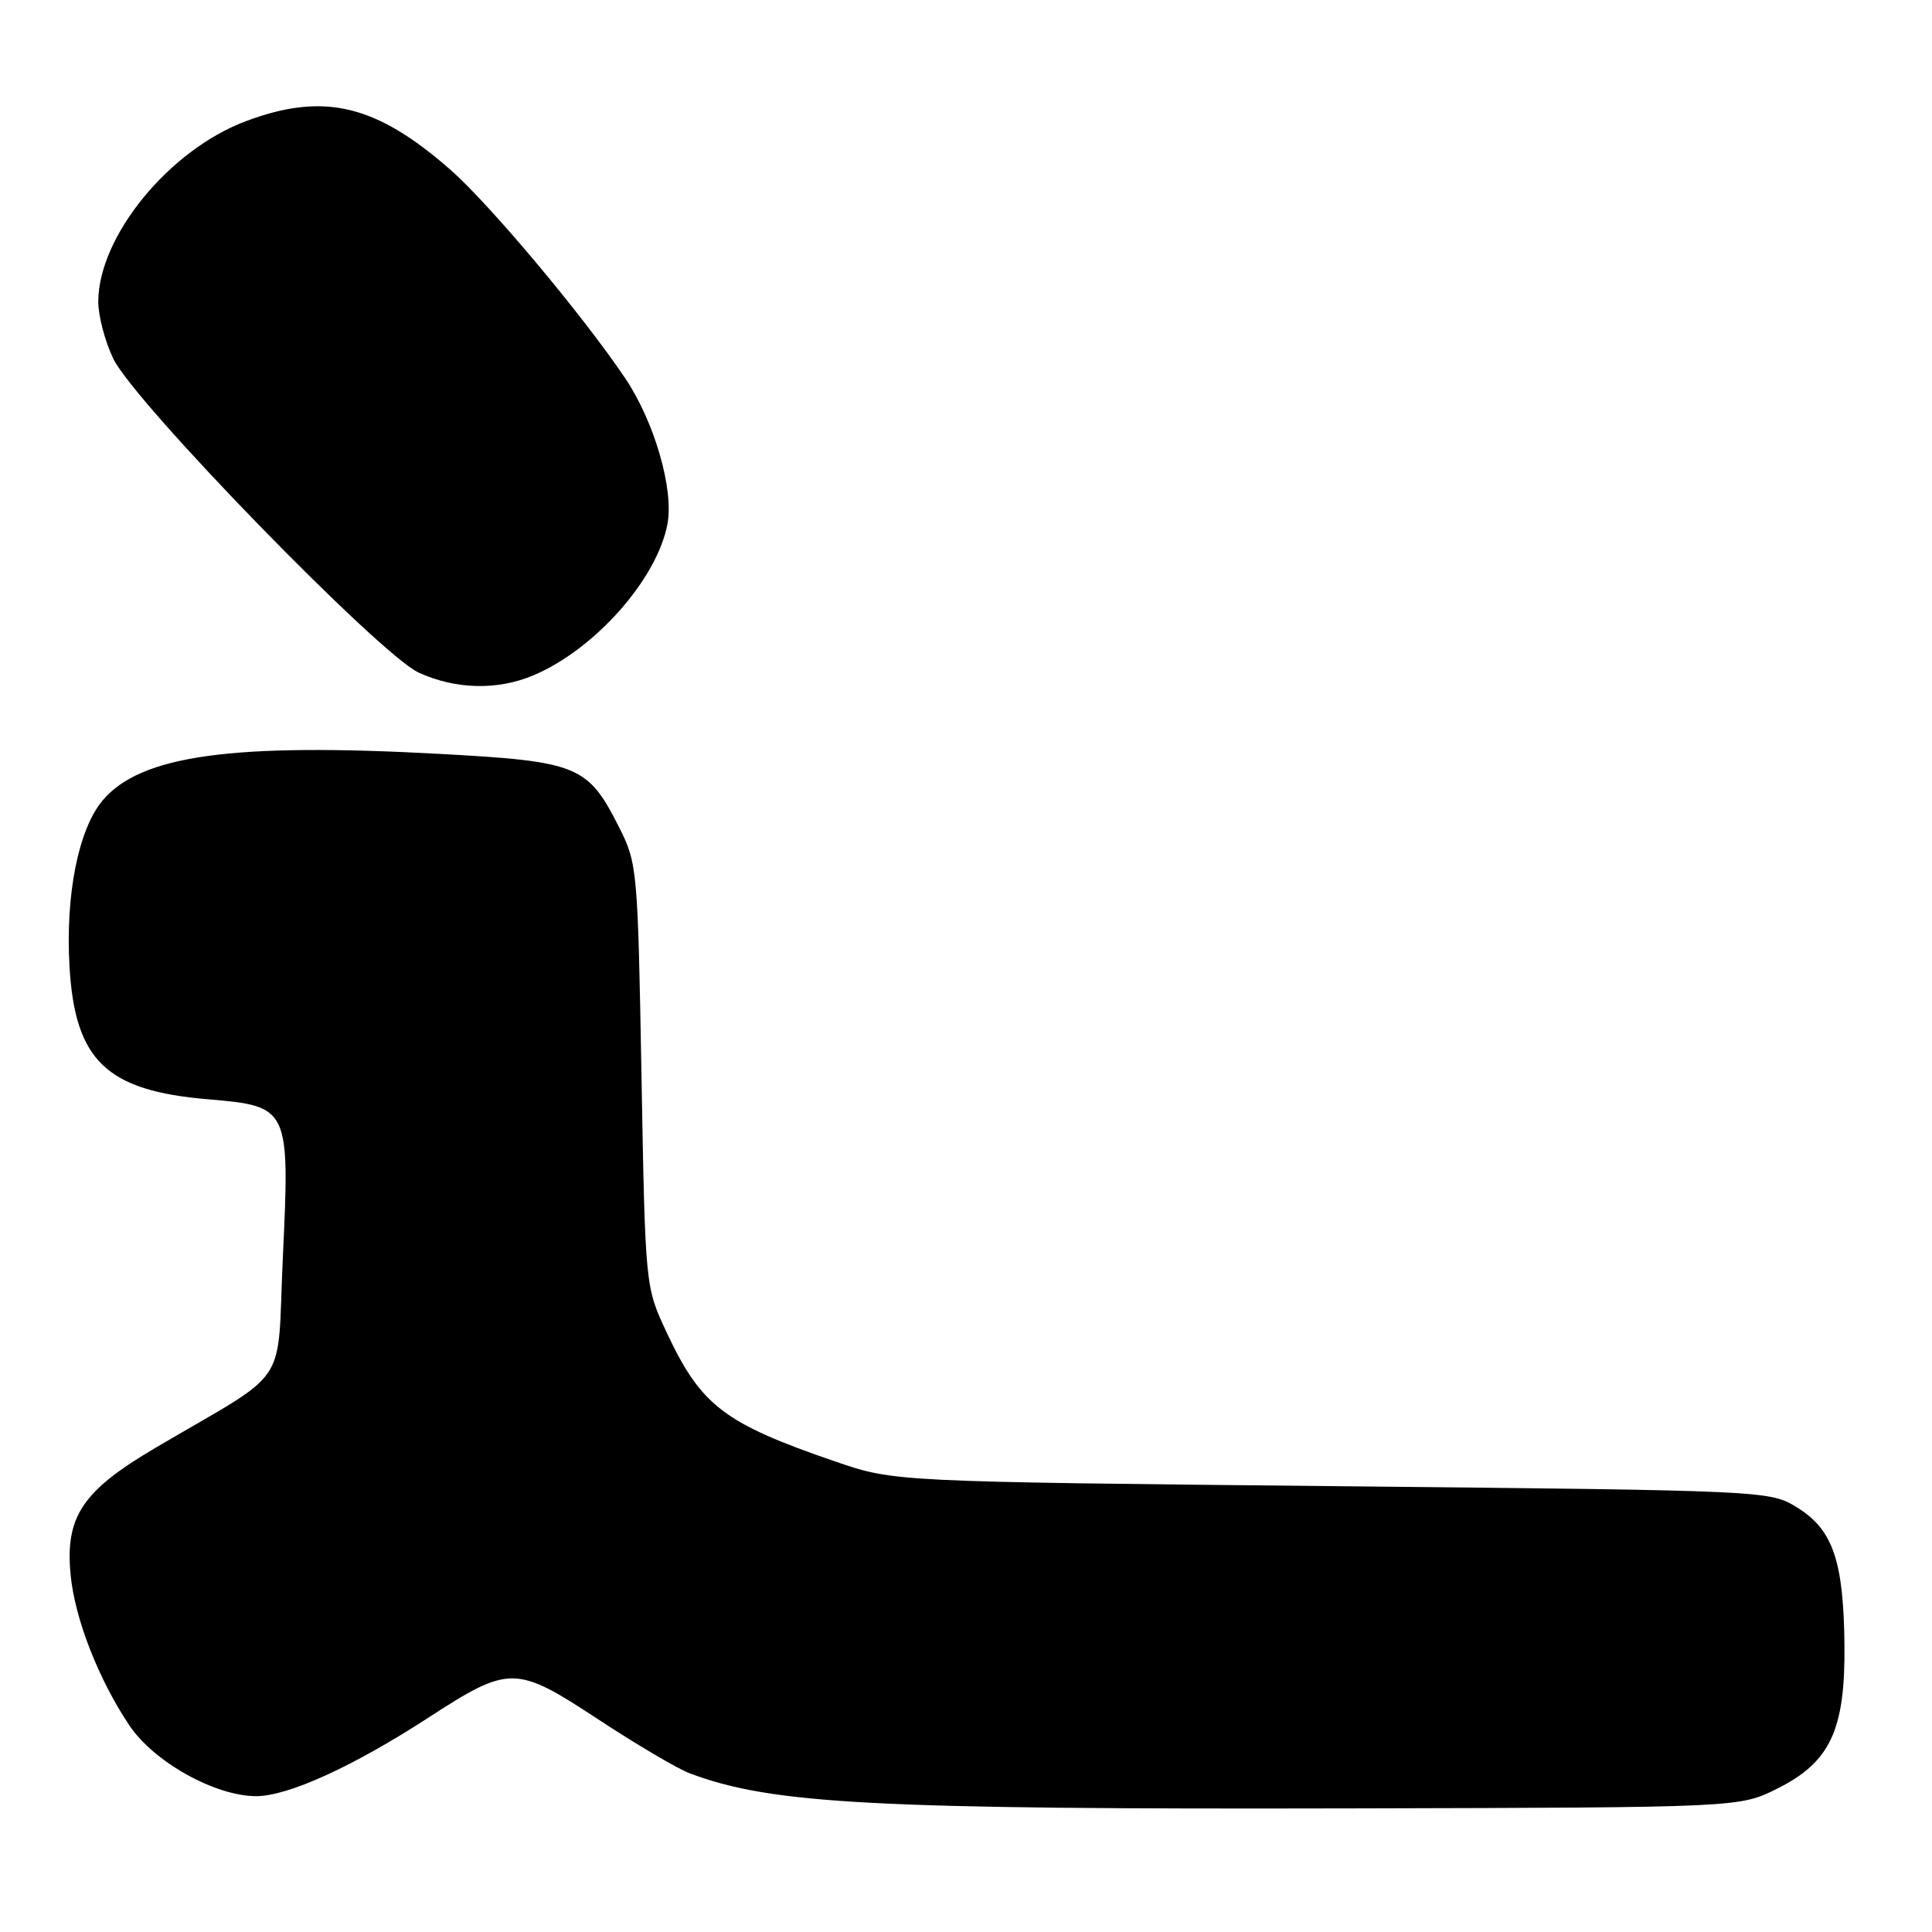 <?xml version="1.0" encoding="UTF-8" standalone="no"?>
<!DOCTYPE svg PUBLIC "-//W3C//DTD SVG 1.1//EN" "http://www.w3.org/Graphics/SVG/1.1/DTD/svg11.dtd" >
<svg xmlns="http://www.w3.org/2000/svg" xmlns:xlink="http://www.w3.org/1999/xlink" version="1.1" viewBox="0 0 256 256">
 <g >
 <path fill="currentColor"
d=" M 235.50 237.00 C 242.52 233.49 244.51 229.24 244.40 217.99 C 244.29 206.86 242.87 202.70 238.19 199.79 C 234.50 197.50 234.50 197.50 176.50 196.92 C 118.50 196.34 118.50 196.34 110.69 193.66 C 95.89 188.58 92.89 186.28 88.31 176.50 C 85.50 170.50 85.50 170.50 85.00 142.50 C 84.51 115.11 84.45 114.39 82.00 109.55 C 77.90 101.44 76.57 100.89 58.35 99.90 C 30.82 98.39 18.64 100.07 13.60 106.06 C 10.39 109.88 8.66 118.54 9.21 128.07 C 9.93 140.53 14.10 144.53 27.55 145.66 C 38.34 146.58 38.41 146.73 37.48 166.60 C 36.65 184.31 38.76 181.15 20.59 191.85 C 10.93 197.53 8.63 200.96 9.35 208.61 C 9.89 214.44 13.07 222.57 17.16 228.65 C 20.42 233.49 28.52 238.00 33.95 238.00 C 38.16 238.00 46.75 234.09 56.70 227.64 C 67.52 220.62 68.31 220.62 79.26 227.82 C 84.34 231.16 89.80 234.38 91.38 234.97 C 102.32 239.07 115.58 239.77 179.50 239.62 C 230.50 239.50 230.50 239.50 235.50 237.00 Z  M 70.62 89.51 C 78.76 86.11 87.07 76.75 88.44 69.44 C 89.31 64.81 86.70 55.84 82.81 50.07 C 77.18 41.72 64.86 27.03 59.68 22.49 C 49.80 13.83 42.91 12.19 32.60 16.05 C 22.43 19.85 13.08 31.27 13.02 39.93 C 13.01 41.82 13.91 45.24 15.01 47.53 C 17.85 53.39 50.36 86.80 55.49 89.13 C 60.38 91.36 65.88 91.49 70.62 89.51 Z "/>
</g>
</svg>